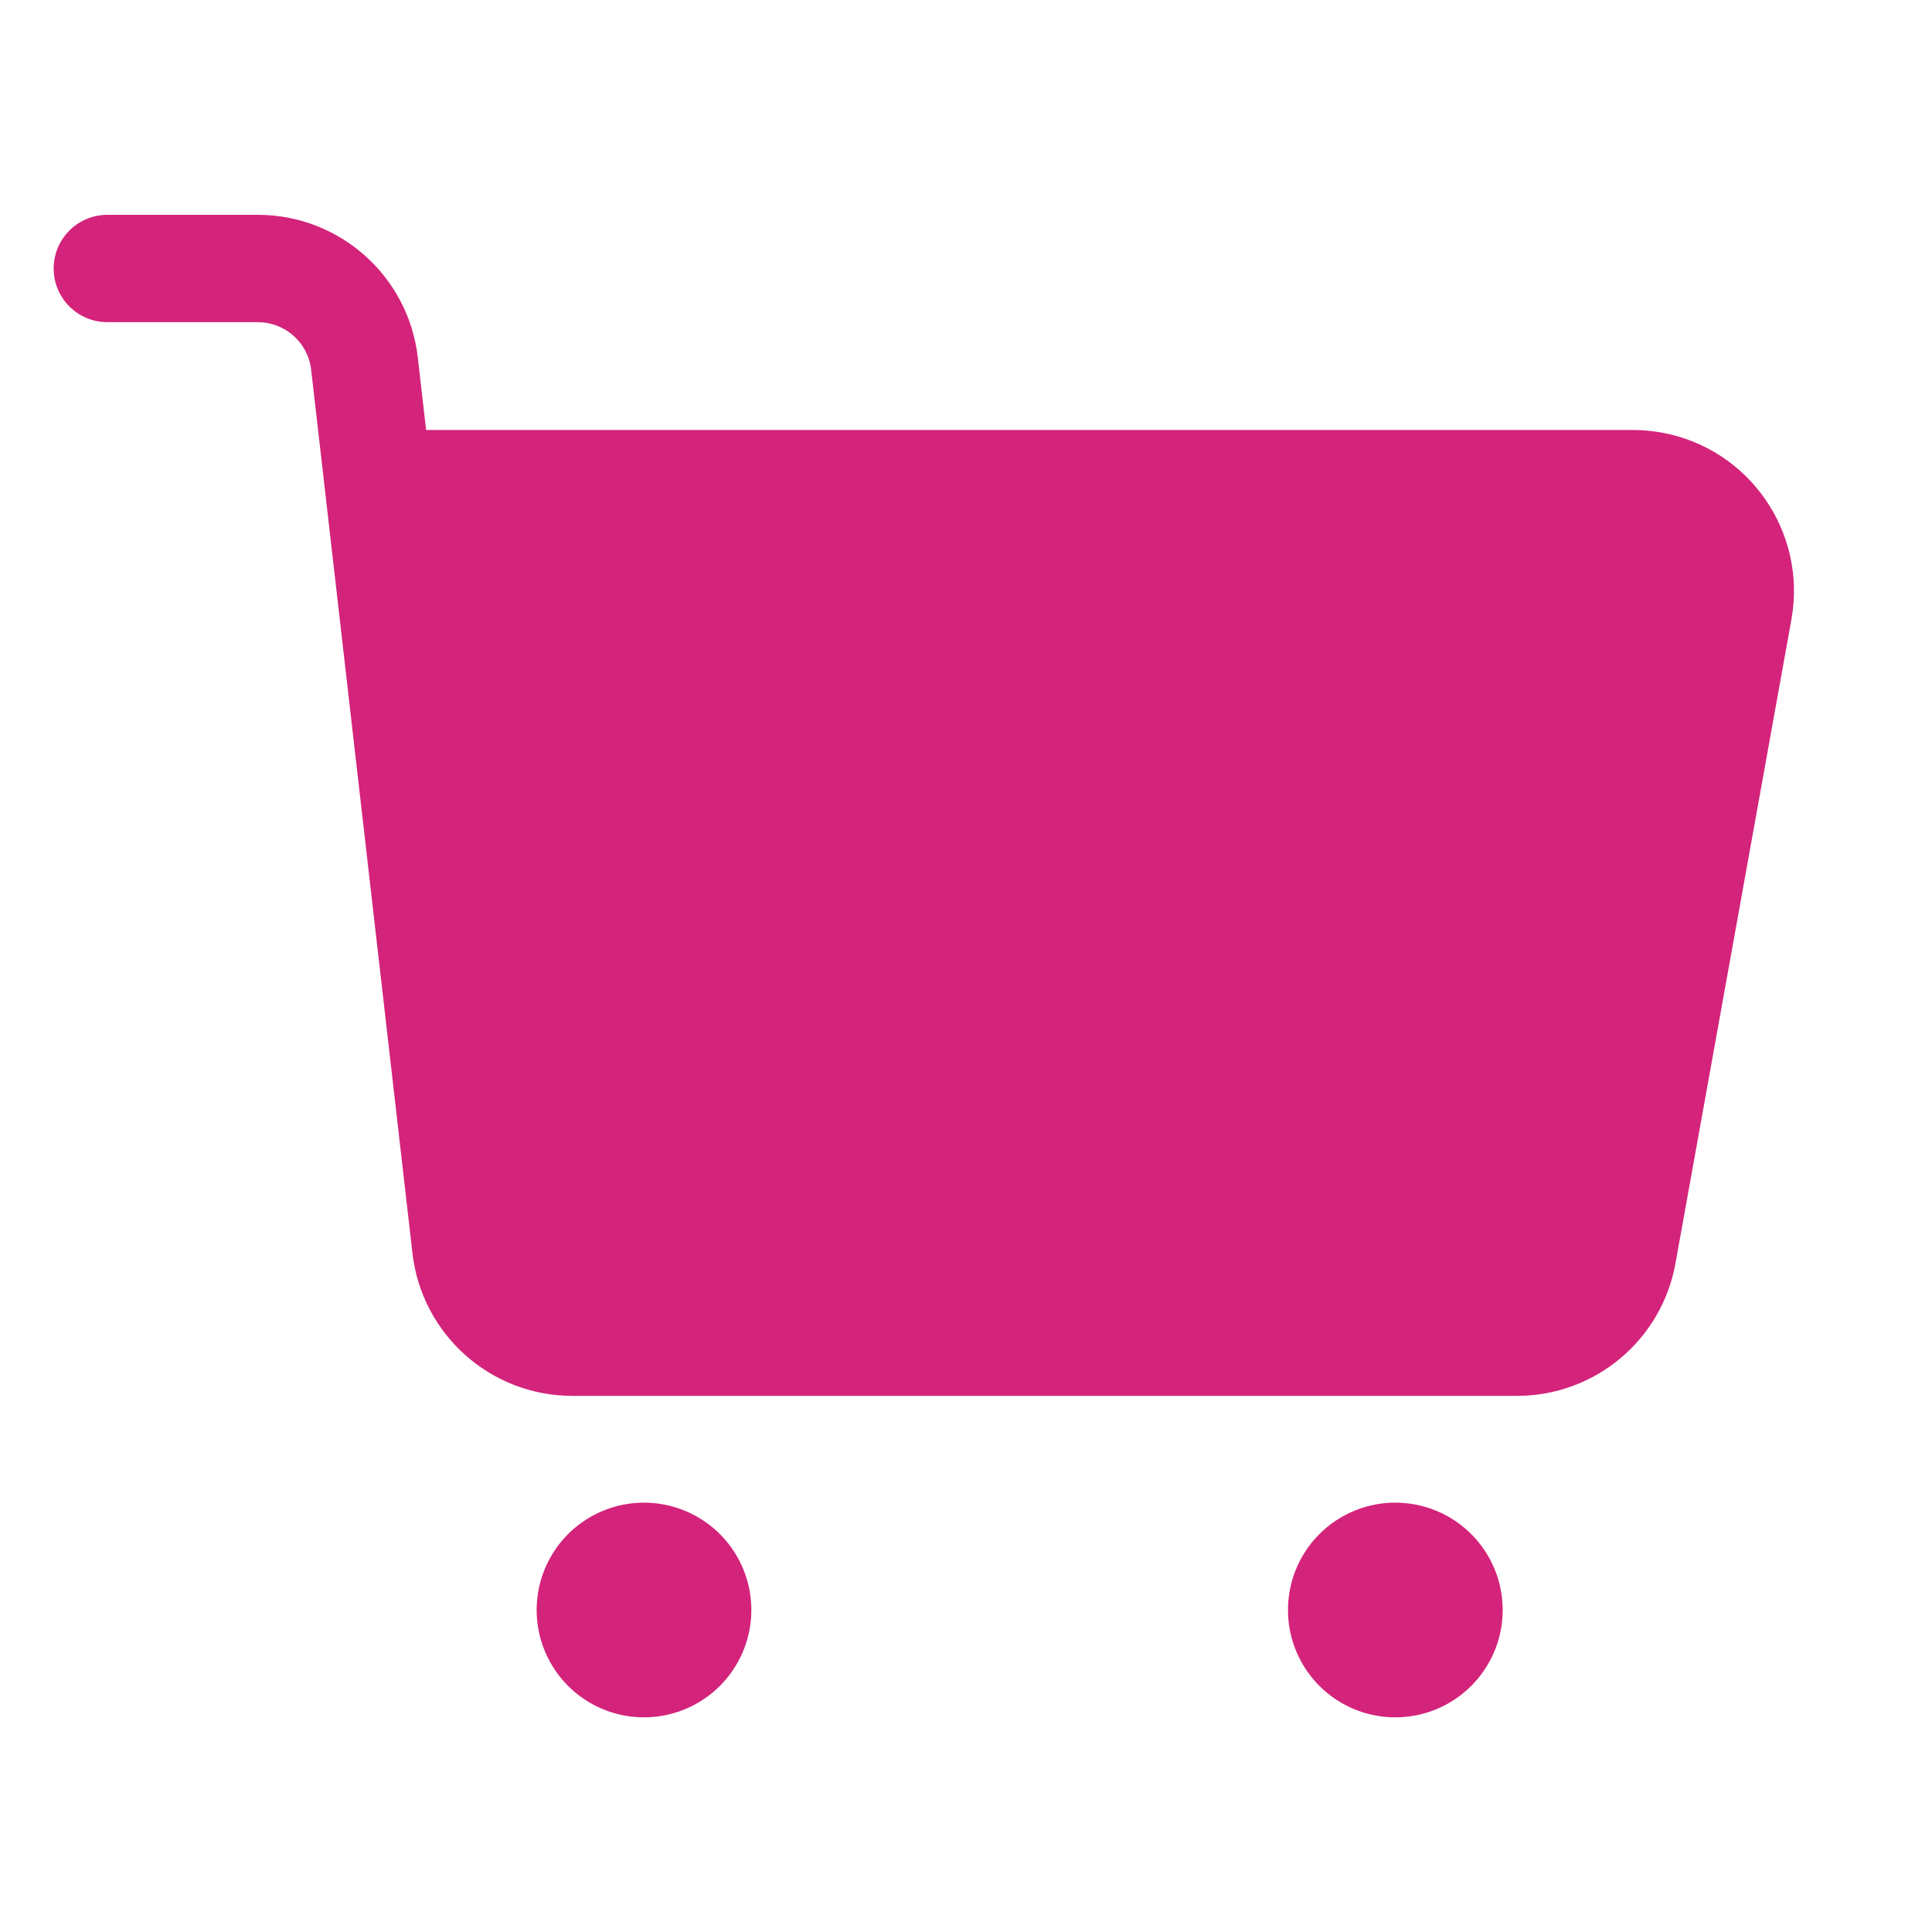 <?xml version="1.0" standalone="no"?><!DOCTYPE svg PUBLIC "-//W3C//DTD SVG 1.1//EN" "http://www.w3.org/Graphics/SVG/1.1/DTD/svg11.dtd"><svg t="1574492418236" class="icon" viewBox="0 0 1024 1024" version="1.1" xmlns="http://www.w3.org/2000/svg" p-id="5578" xmlns:xlink="http://www.w3.org/1999/xlink" width="200" height="200"><defs><style type="text/css"></style></defs><path d="M341.333 853.333m-56.889 0a56.889 56.889 0 1 0 113.779 0 56.889 56.889 0 1 0-113.779 0Z" fill="#d4237a" p-id="5579"></path><path d="M739.555 853.333m-56.889 0a56.889 56.889 0 1 0 113.779 0 56.889 56.889 0 1 0-113.779 0Z" fill="#d4237a" p-id="5580"></path><path d="M225.845 227.91h639.652c5.071 0 10.132 0.453 15.122 1.352 46.383 8.352 77.213 52.723 68.861 99.105l-61.45 341.262c-7.319 40.642-42.687 70.211-83.983 70.211h-500.654c-43.367 0-79.838-32.527-84.779-75.612L164.919 195.959c-1.647-14.362-13.804-25.204-28.259-25.204H56.889c-15.71 0-28.445-12.735-28.445-28.445S41.179 113.866 56.889 113.866h79.771c43.367 0 79.838 32.527 84.778 75.612l4.407 38.432z" fill="#d4237a" p-id="5581"></path></svg>